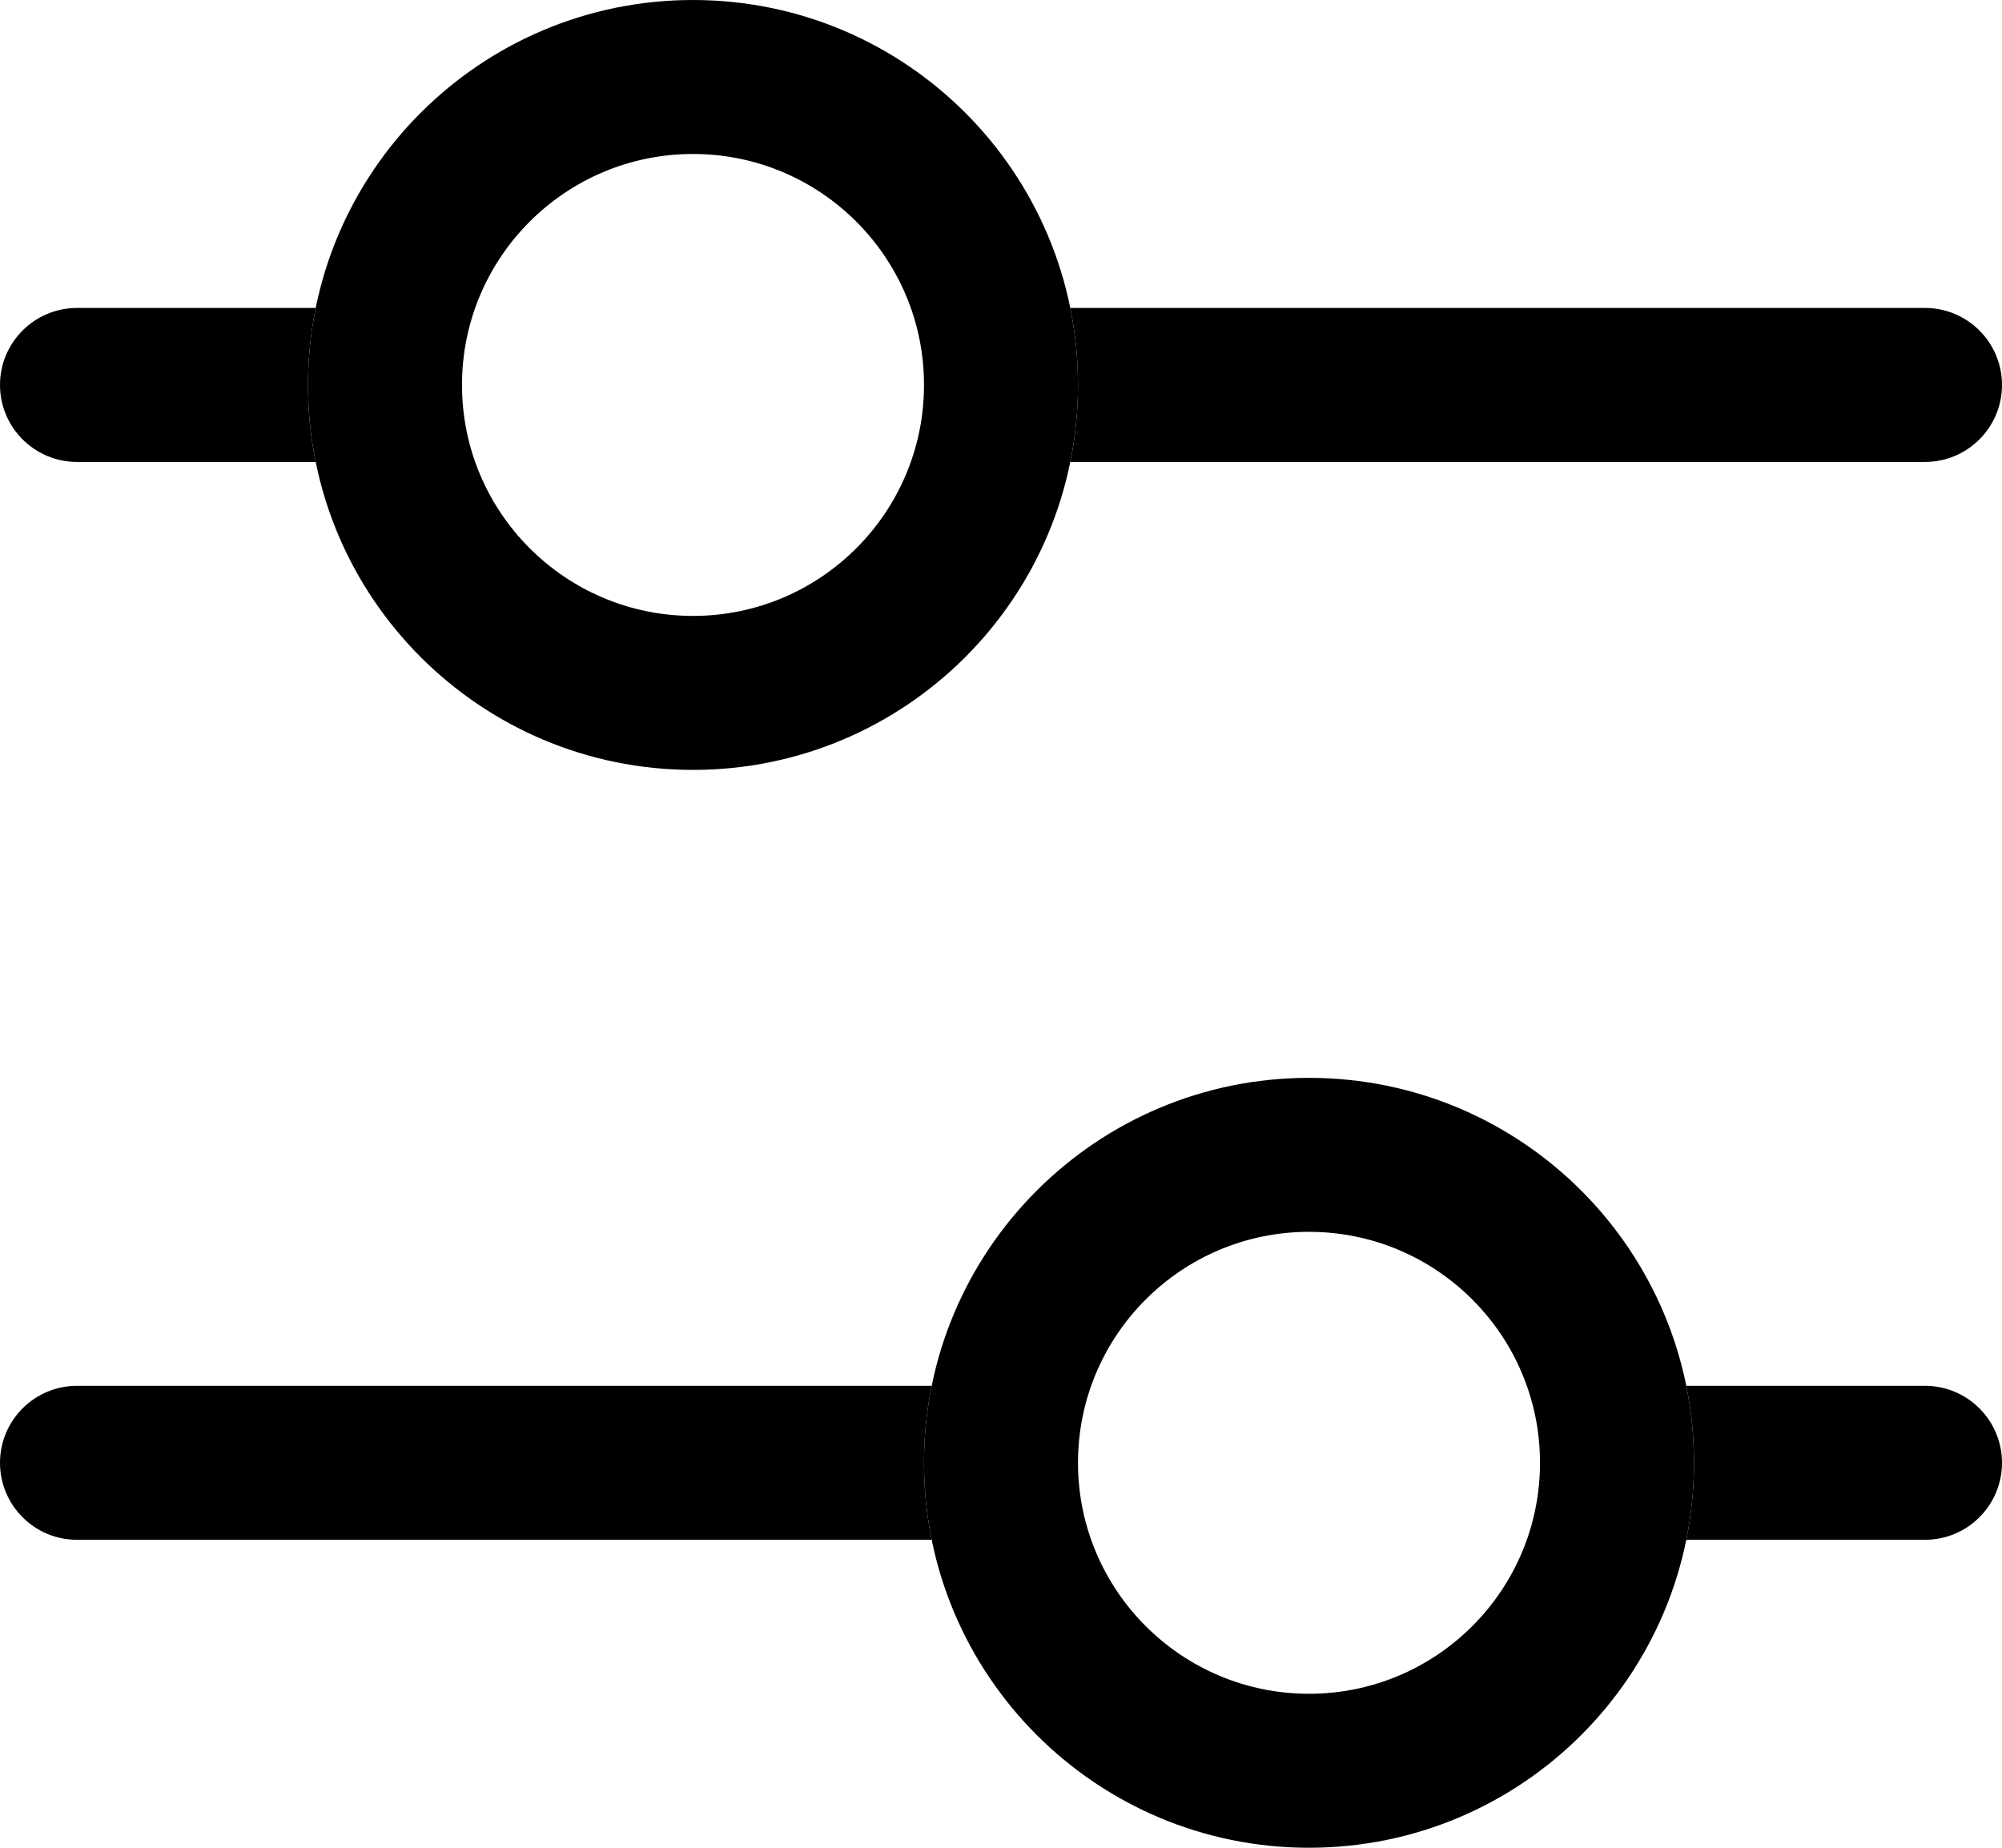 <svg viewBox="0 0 13 12" fill="none" xmlns="http://www.w3.org/2000/svg">
  <g id="icon-sliders">
    <path id="Subtract" fill-rule="evenodd" clip-rule="evenodd" d="M10.95 10C10.983 9.838 11 9.671 11 9.5C11 9.329 10.983 9.162 10.95 9H12.5C12.776 9 13 9.224 13 9.5C13 9.776 12.776 10 12.5 10H10.95ZM6.05 10H0.5C0.224 10 0 9.776 0 9.5C0 9.224 0.224 9 0.5 9H6.05C6.017 9.162 6 9.329 6 9.5C6 9.671 6.017 9.838 6.05 10Z" fill="currentColor"/>
    <path id="Ellipse (Stroke)" fill-rule="evenodd" clip-rule="evenodd" d="M8.5 11C9.328 11 10 10.328 10 9.5C10 8.672 9.328 8 8.5 8C7.672 8 7 8.672 7 9.5C7 10.328 7.672 11 8.5 11ZM8.5 12C9.881 12 11 10.881 11 9.5C11 8.119 9.881 7 8.5 7C7.119 7 6 8.119 6 9.5C6 10.881 7.119 12 8.5 12Z" fill="currentColor"/>
    <path id="Subtract_2" fill-rule="evenodd" clip-rule="evenodd" d="M6.95 3C6.983 2.838 7 2.671 7 2.5C7 2.329 6.983 2.162 6.95 2H12.5C12.776 2 13 2.224 13 2.5C13 2.776 12.776 3 12.5 3H6.95ZM2.05 3H0.5C0.224 3 0 2.776 0 2.5C0 2.224 0.224 2 0.5 2H2.05C2.017 2.162 2 2.329 2 2.5C2 2.671 2.017 2.838 2.05 3Z" fill="currentColor"/>
    <path id="Ellipse (Stroke)_2" fill-rule="evenodd" clip-rule="evenodd" d="M4.5 4C5.328 4 6 3.328 6 2.5C6 1.672 5.328 1 4.5 1C3.672 1 3 1.672 3 2.5C3 3.328 3.672 4 4.5 4ZM4.5 5C5.881 5 7 3.881 7 2.5C7 1.119 5.881 0 4.5 0C3.119 0 2 1.119 2 2.5C2 3.881 3.119 5 4.5 5Z" fill="currentColor"/>
  </g>
</svg>

